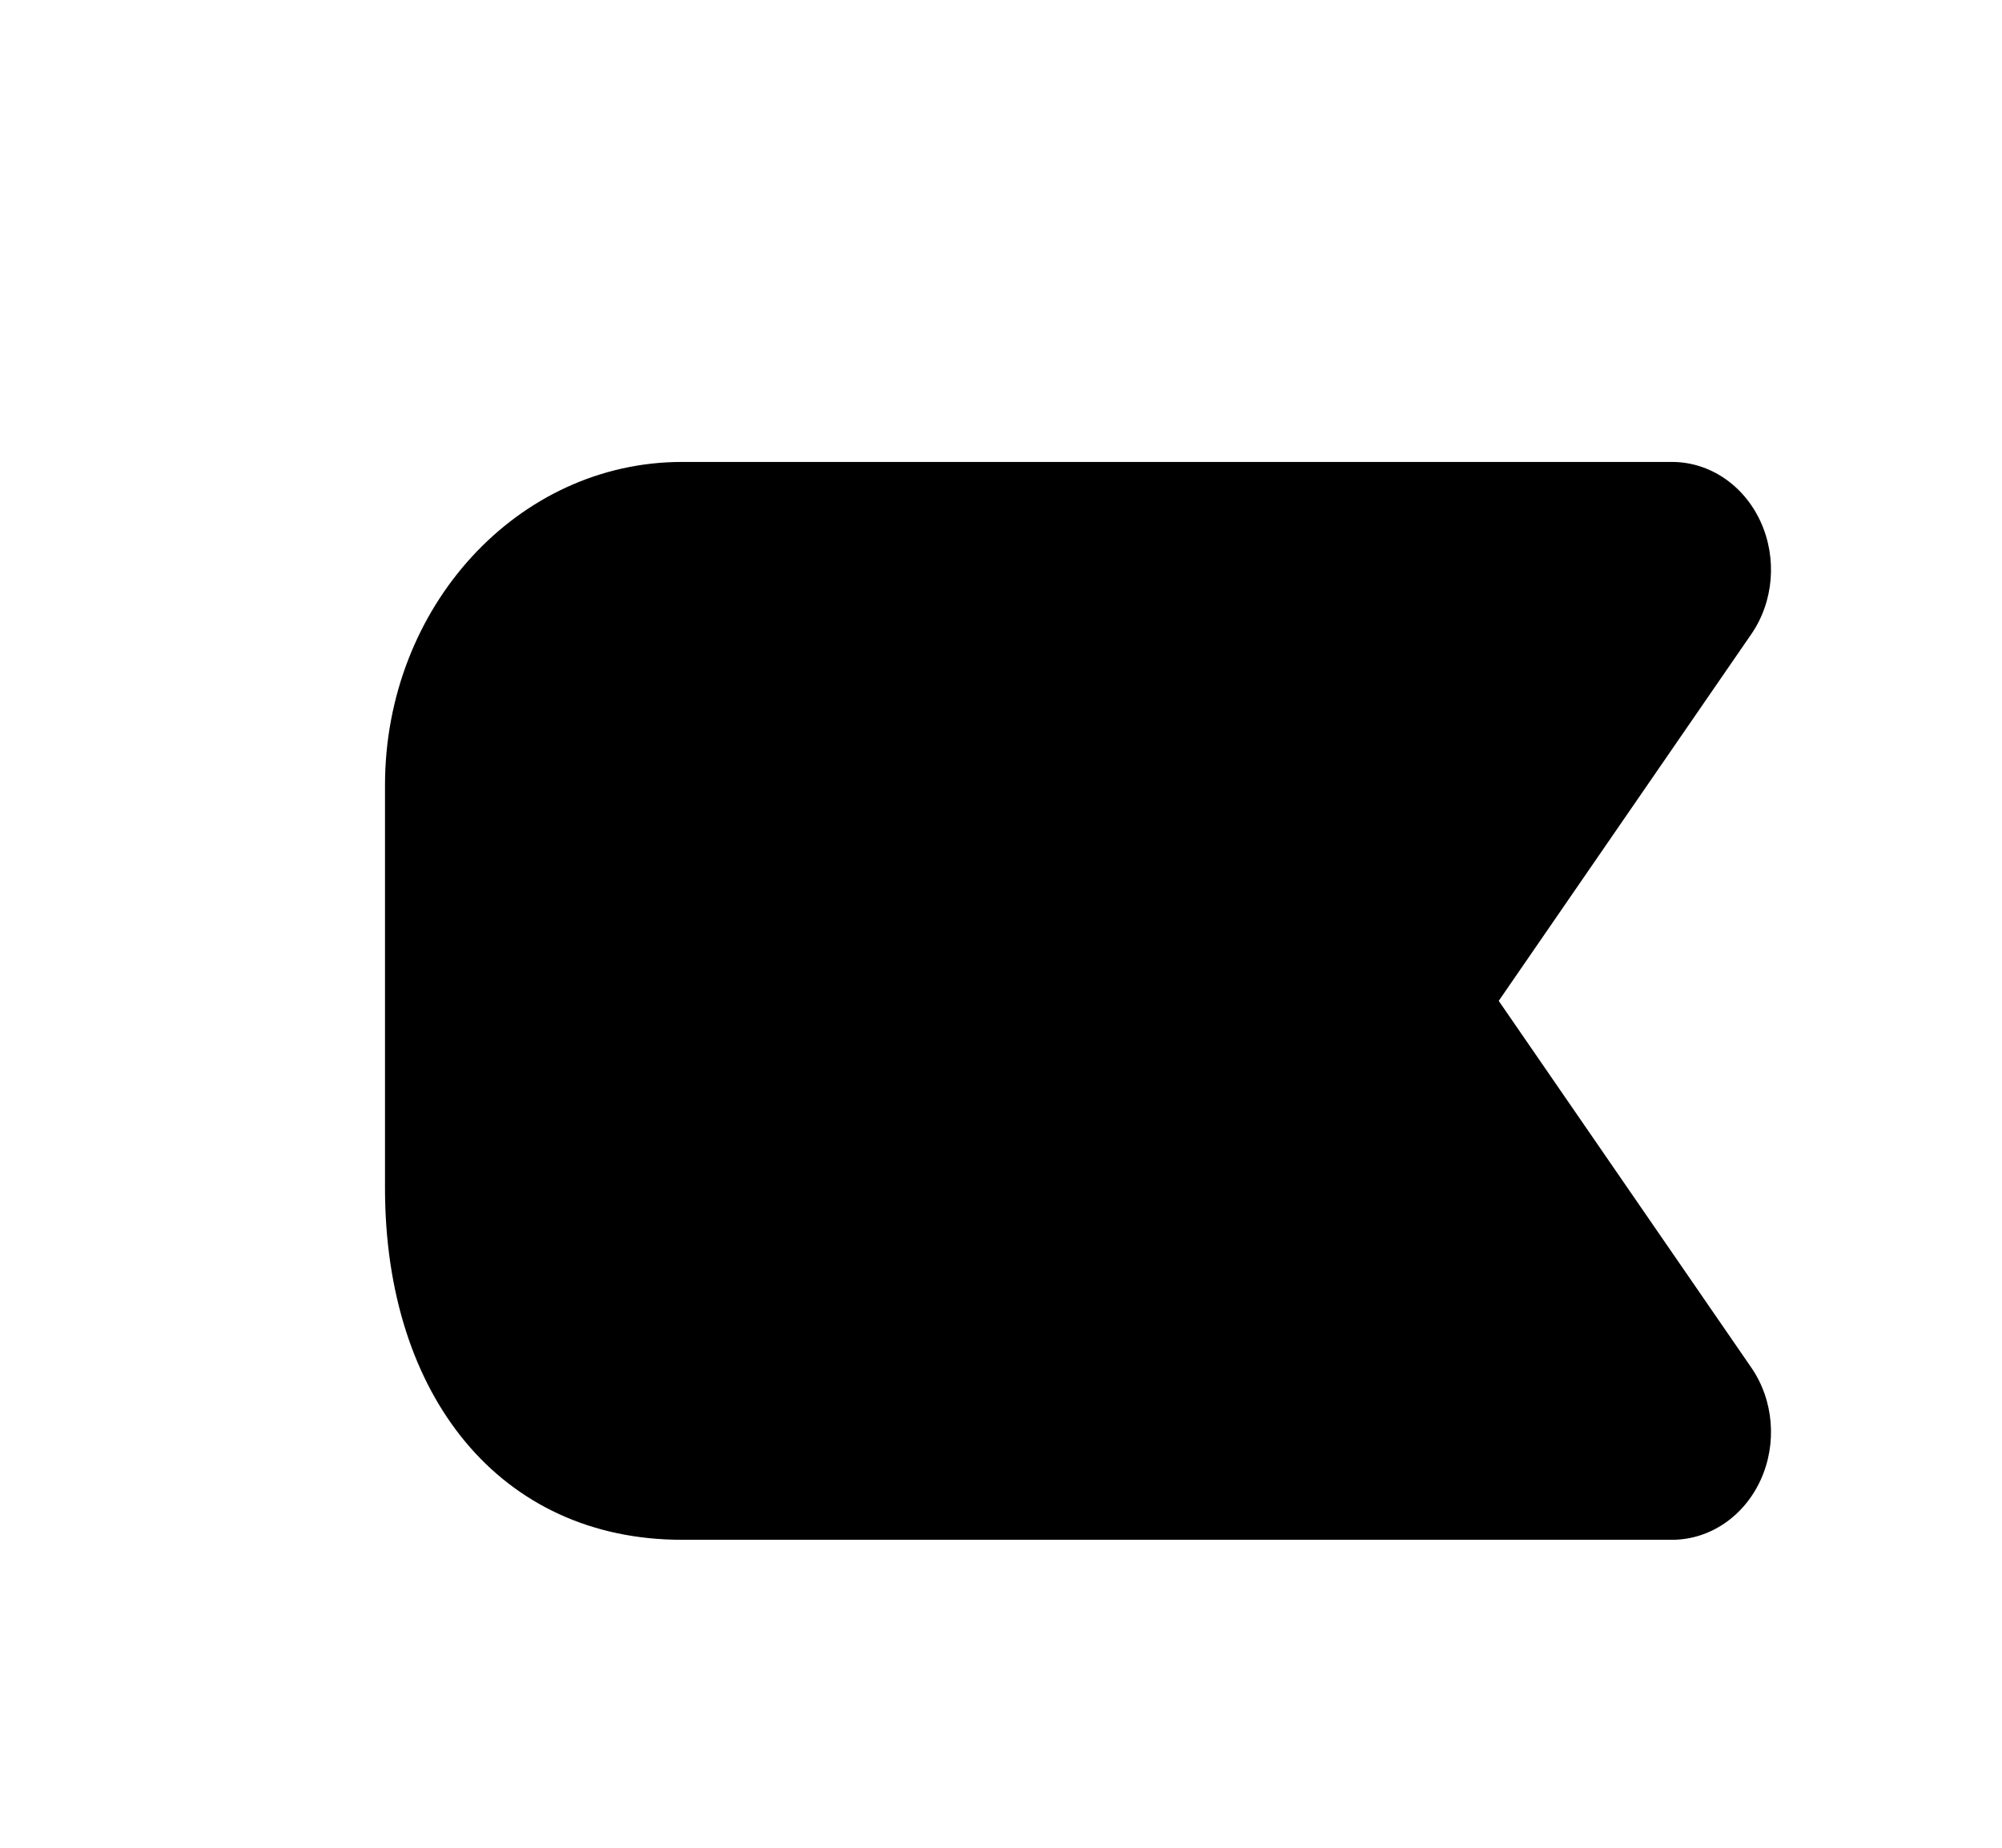 <svg width="13" height="12" viewBox="0 0 13 12" fill="none" xmlns="http://www.w3.org/2000/svg">
<path d="M4.429 3C3.363 3 2.5 3.94 2.5 5.1V7.716C2.5 9.067 3.25 10 4.429 10H10.857C11.101 10 11.323 9.85 11.432 9.613C11.541 9.376 11.518 9.092 11.371 8.88L9.732 6.5L11.371 4.12C11.518 3.908 11.541 3.624 11.432 3.387C11.323 3.15 11.101 3 10.857 3H4.429Z" fill="#E4002B" style="fill:#E4002B;fill:color(display-p3 0.894 0 0.169);fill-opacity:1;"/>
</svg>
